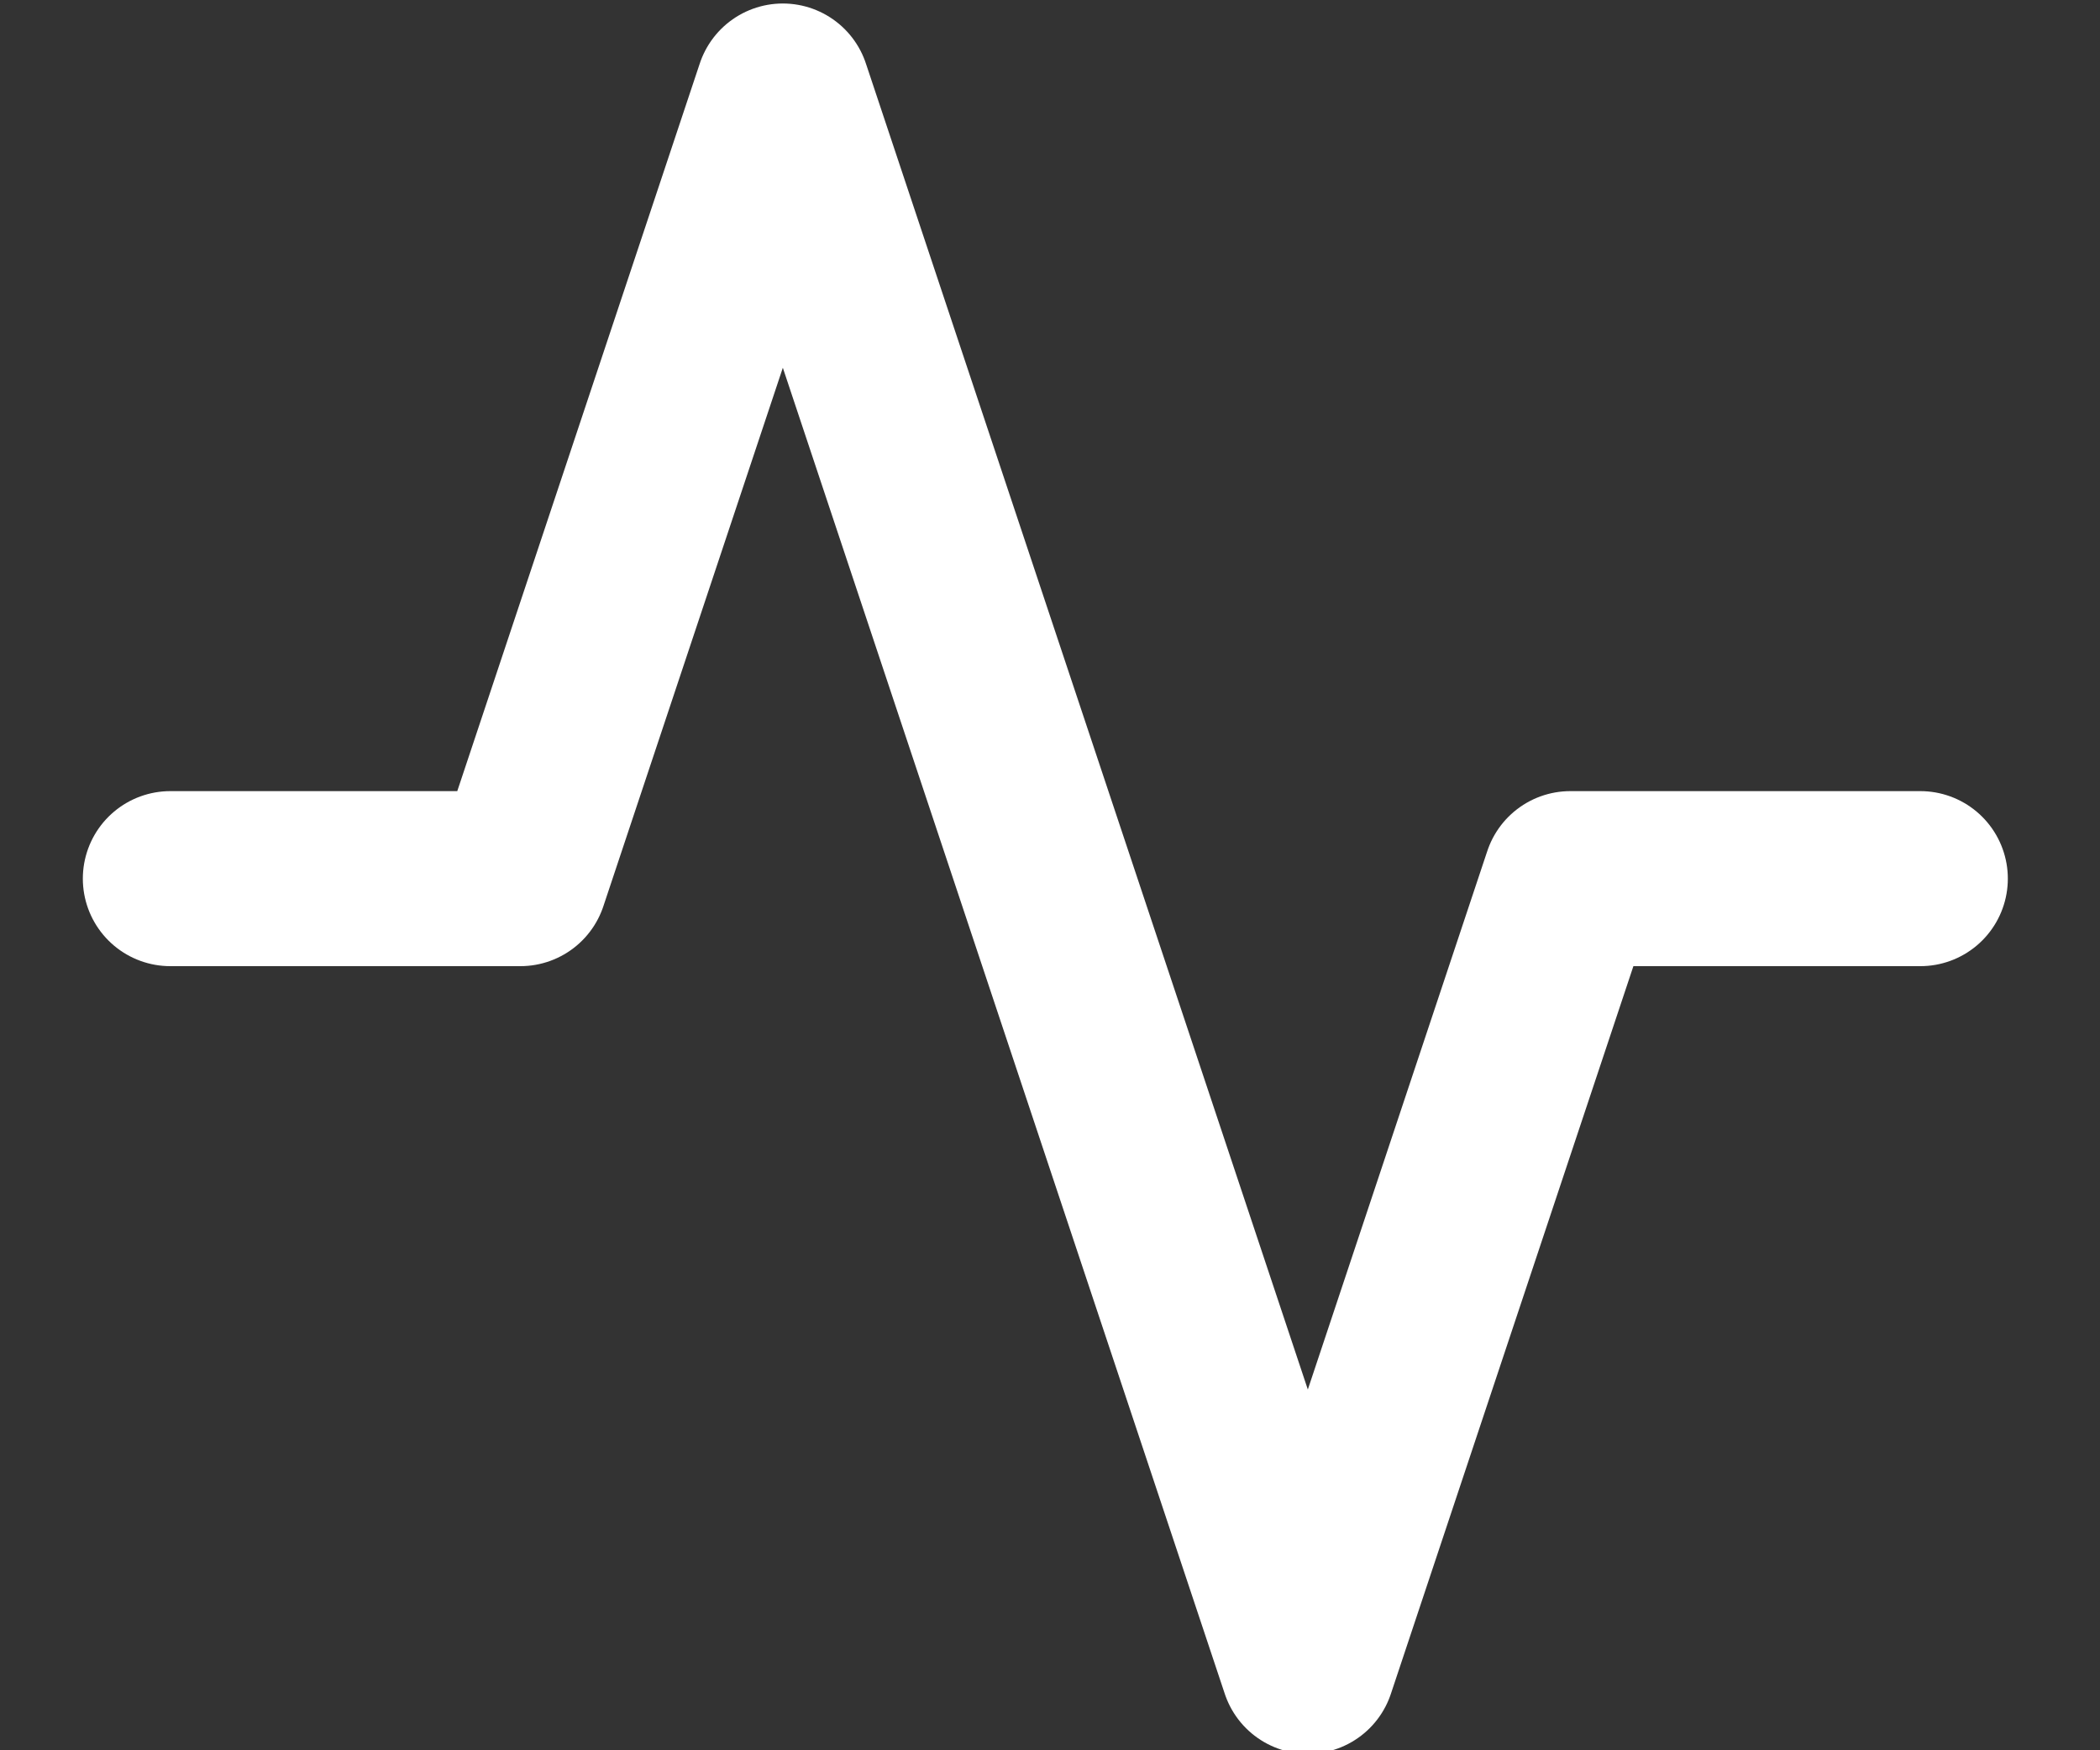 <svg xmlns="http://www.w3.org/2000/svg" width="18" height="15" viewBox="0 0 18 15"><rect x="0" y="0" width="18" height="15" fill="#333333" stroke="none"/><g><g><path fill="none" stroke="#fff" stroke-linecap="round" stroke-linejoin="round" stroke-miterlimit="20" stroke-width="1.5" d="M16.46 7.53v0h-3v0l-2.25 6.75v0L6.71.78v0L4.46 7.53v0h-3v0"/></g></g></svg>